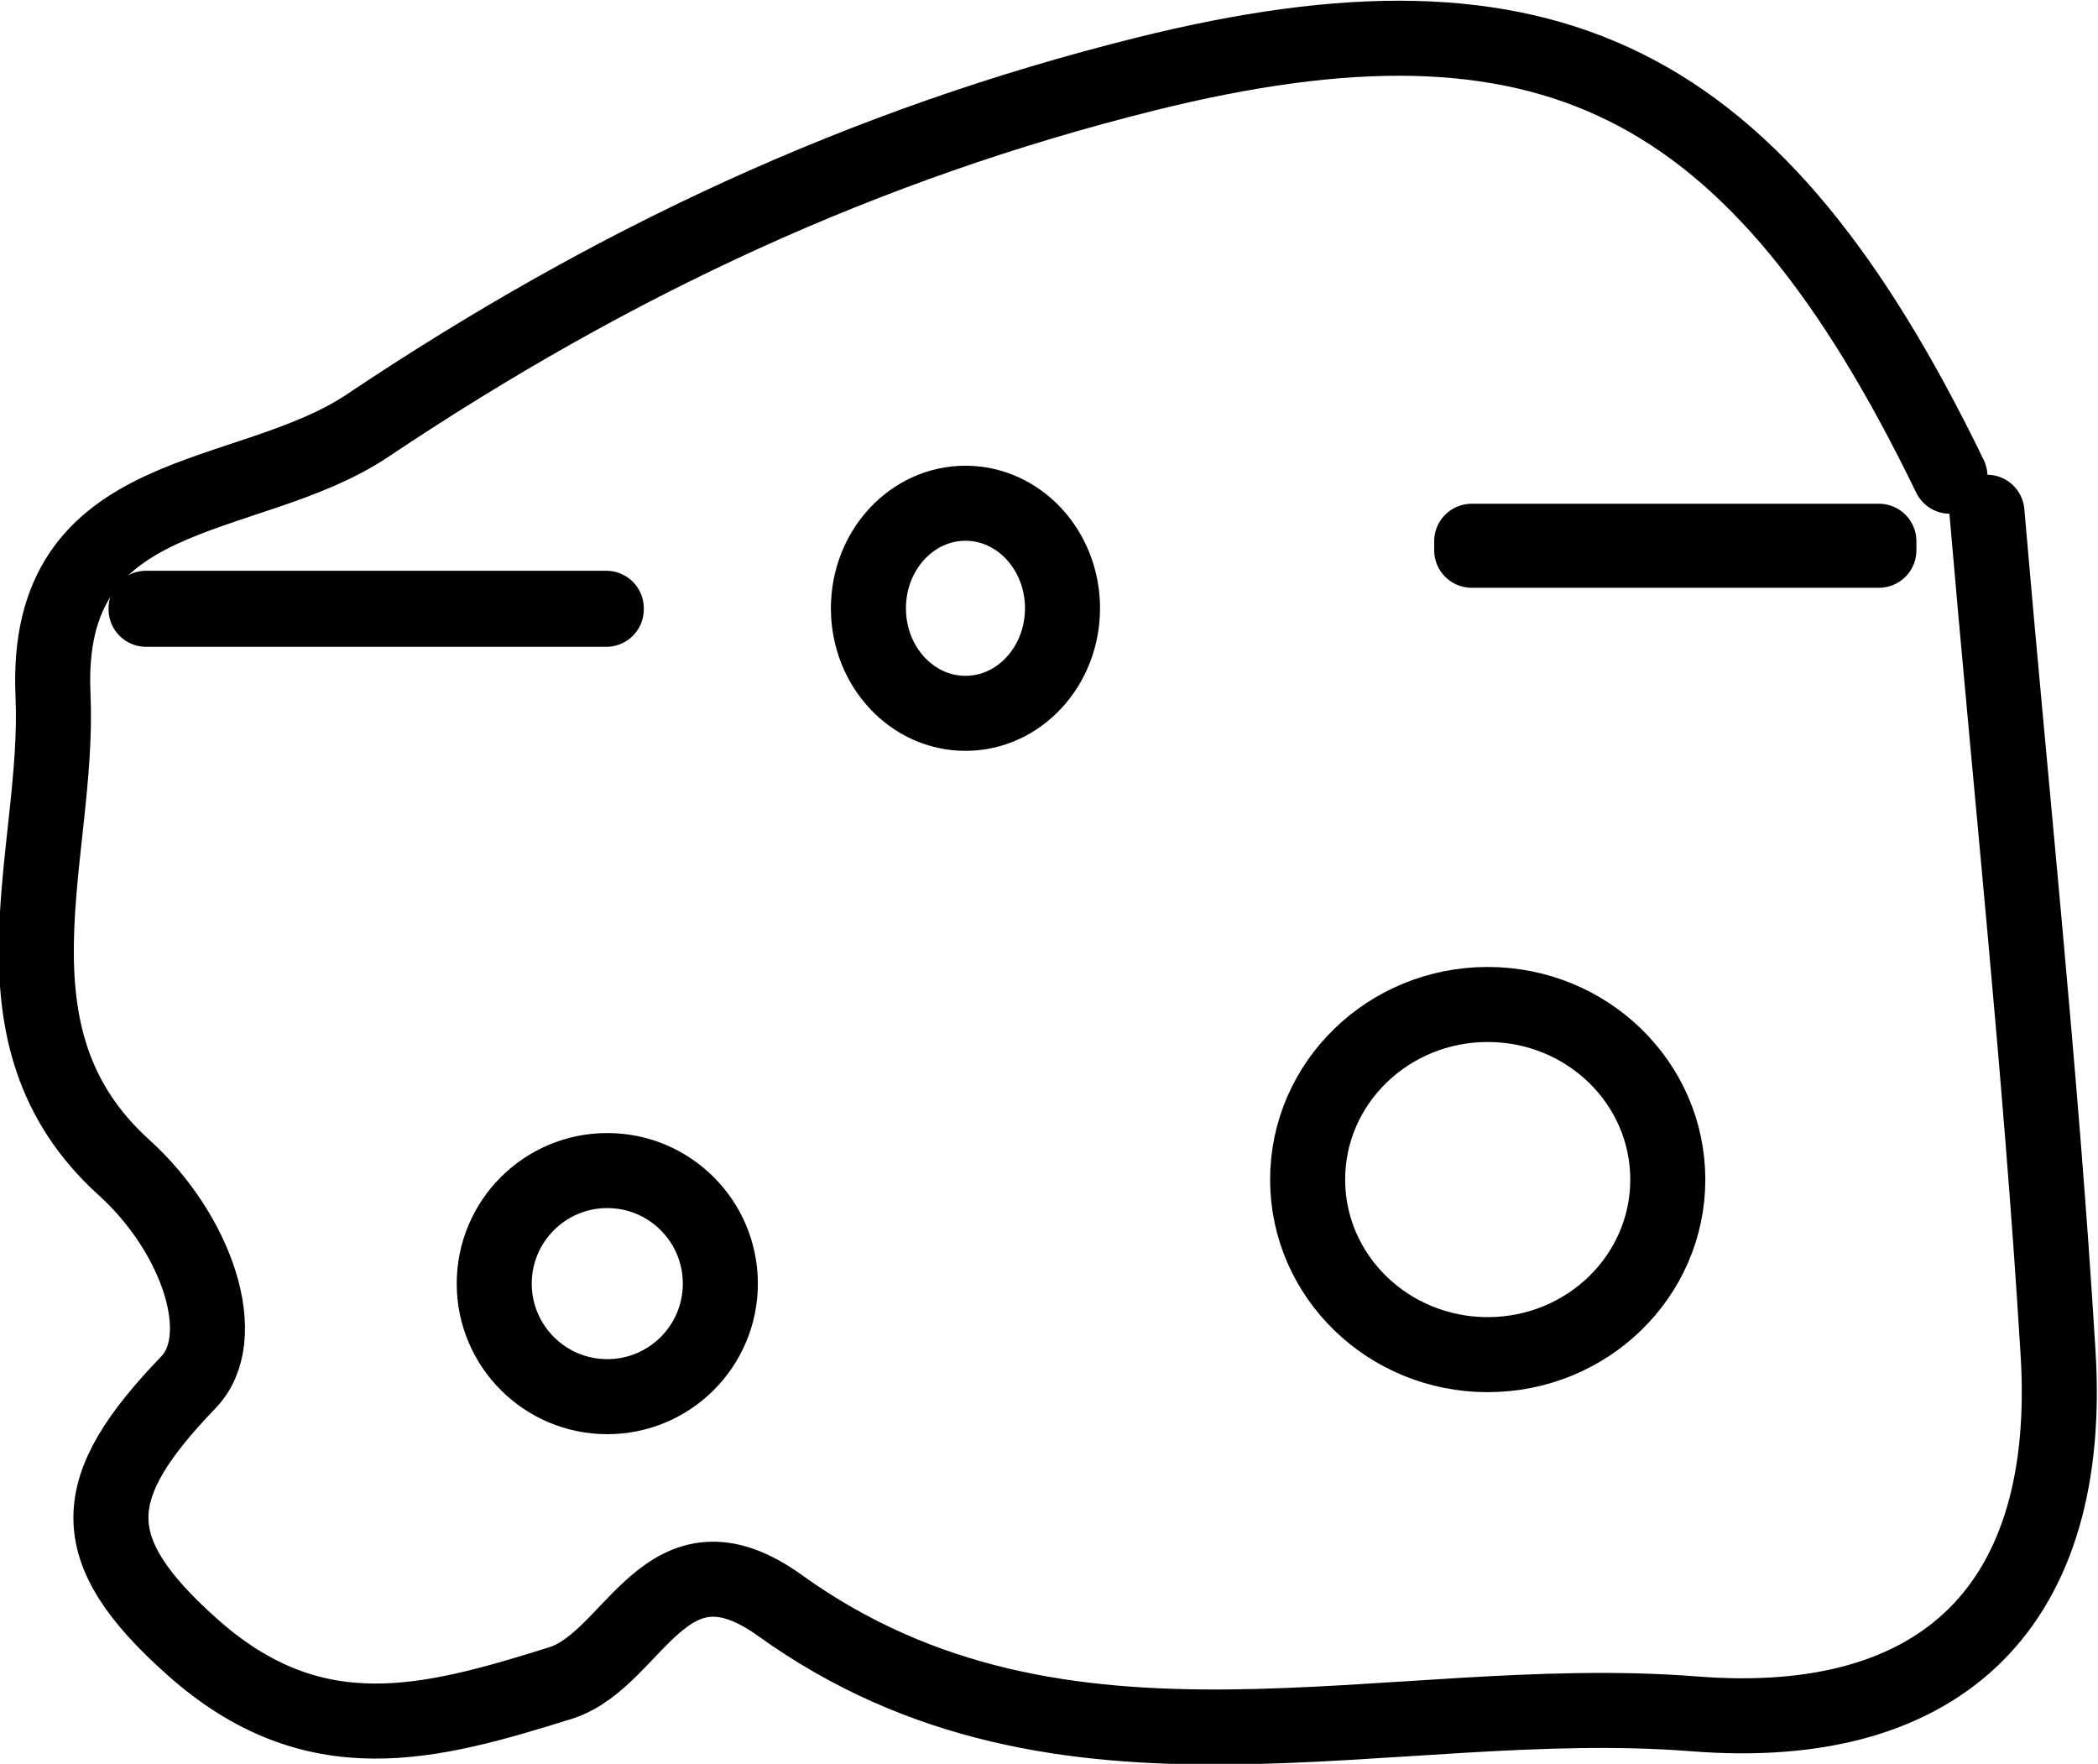 <?xml version="1.0" encoding="UTF-8"?>
<svg id="Layer_1" data-name="Layer 1" xmlns="http://www.w3.org/2000/svg" width="20.97" height="17.63" viewBox="0 0 20.97 17.63">
  <path d="m19.86,5.12c.24,2.8.54,5.59.71,8.39.16,2.51-1.13,3.82-3.64,3.62-3.06-.24-6.3.95-9.13-1.08-1.15-.83-1.45.53-2.19.77-1.31.41-2.47.73-3.69-.36-1.1-.98-1.05-1.59-.04-2.64.44-.45.09-1.49-.64-2.15-1.46-1.32-.64-3.13-.71-4.72-.1-2.16,1.93-1.88,3.15-2.7,2.45-1.64,4.96-2.81,7.77-3.51,4.02-1,6.1.02,8.04,4.02" style="fill: none; stroke: #000; stroke-linecap: round; stroke-linejoin: round; stroke-width: .75px;"/>
  <ellipse cx="9.65" cy="6.08" rx=".97" ry="1.05" style="fill: none; stroke: #000; stroke-linecap: round; stroke-linejoin: round; stroke-width: .75px;"/>
  <circle cx="6.07" cy="12.83" r="1.13" style="fill: none; stroke: #000; stroke-linecap: round; stroke-linejoin: round; stroke-width: .75px;"/>
  <ellipse cx="14.87" cy="11.79" rx="1.8" ry="1.75" style="fill: none; stroke: #000; stroke-linecap: round; stroke-linejoin: round; stroke-width: .75px;"/>
  <rect x="1.46" y="6.08" width="4.6" height=".01" style="fill: none; stroke: #000; stroke-linecap: round; stroke-linejoin: round; stroke-width: .75px;"/>
  <rect x="14.71" y="5.41" width="4.07" height=".09" style="fill: none; stroke: #000; stroke-linecap: round; stroke-linejoin: round; stroke-width: .75px;"/>
</svg>